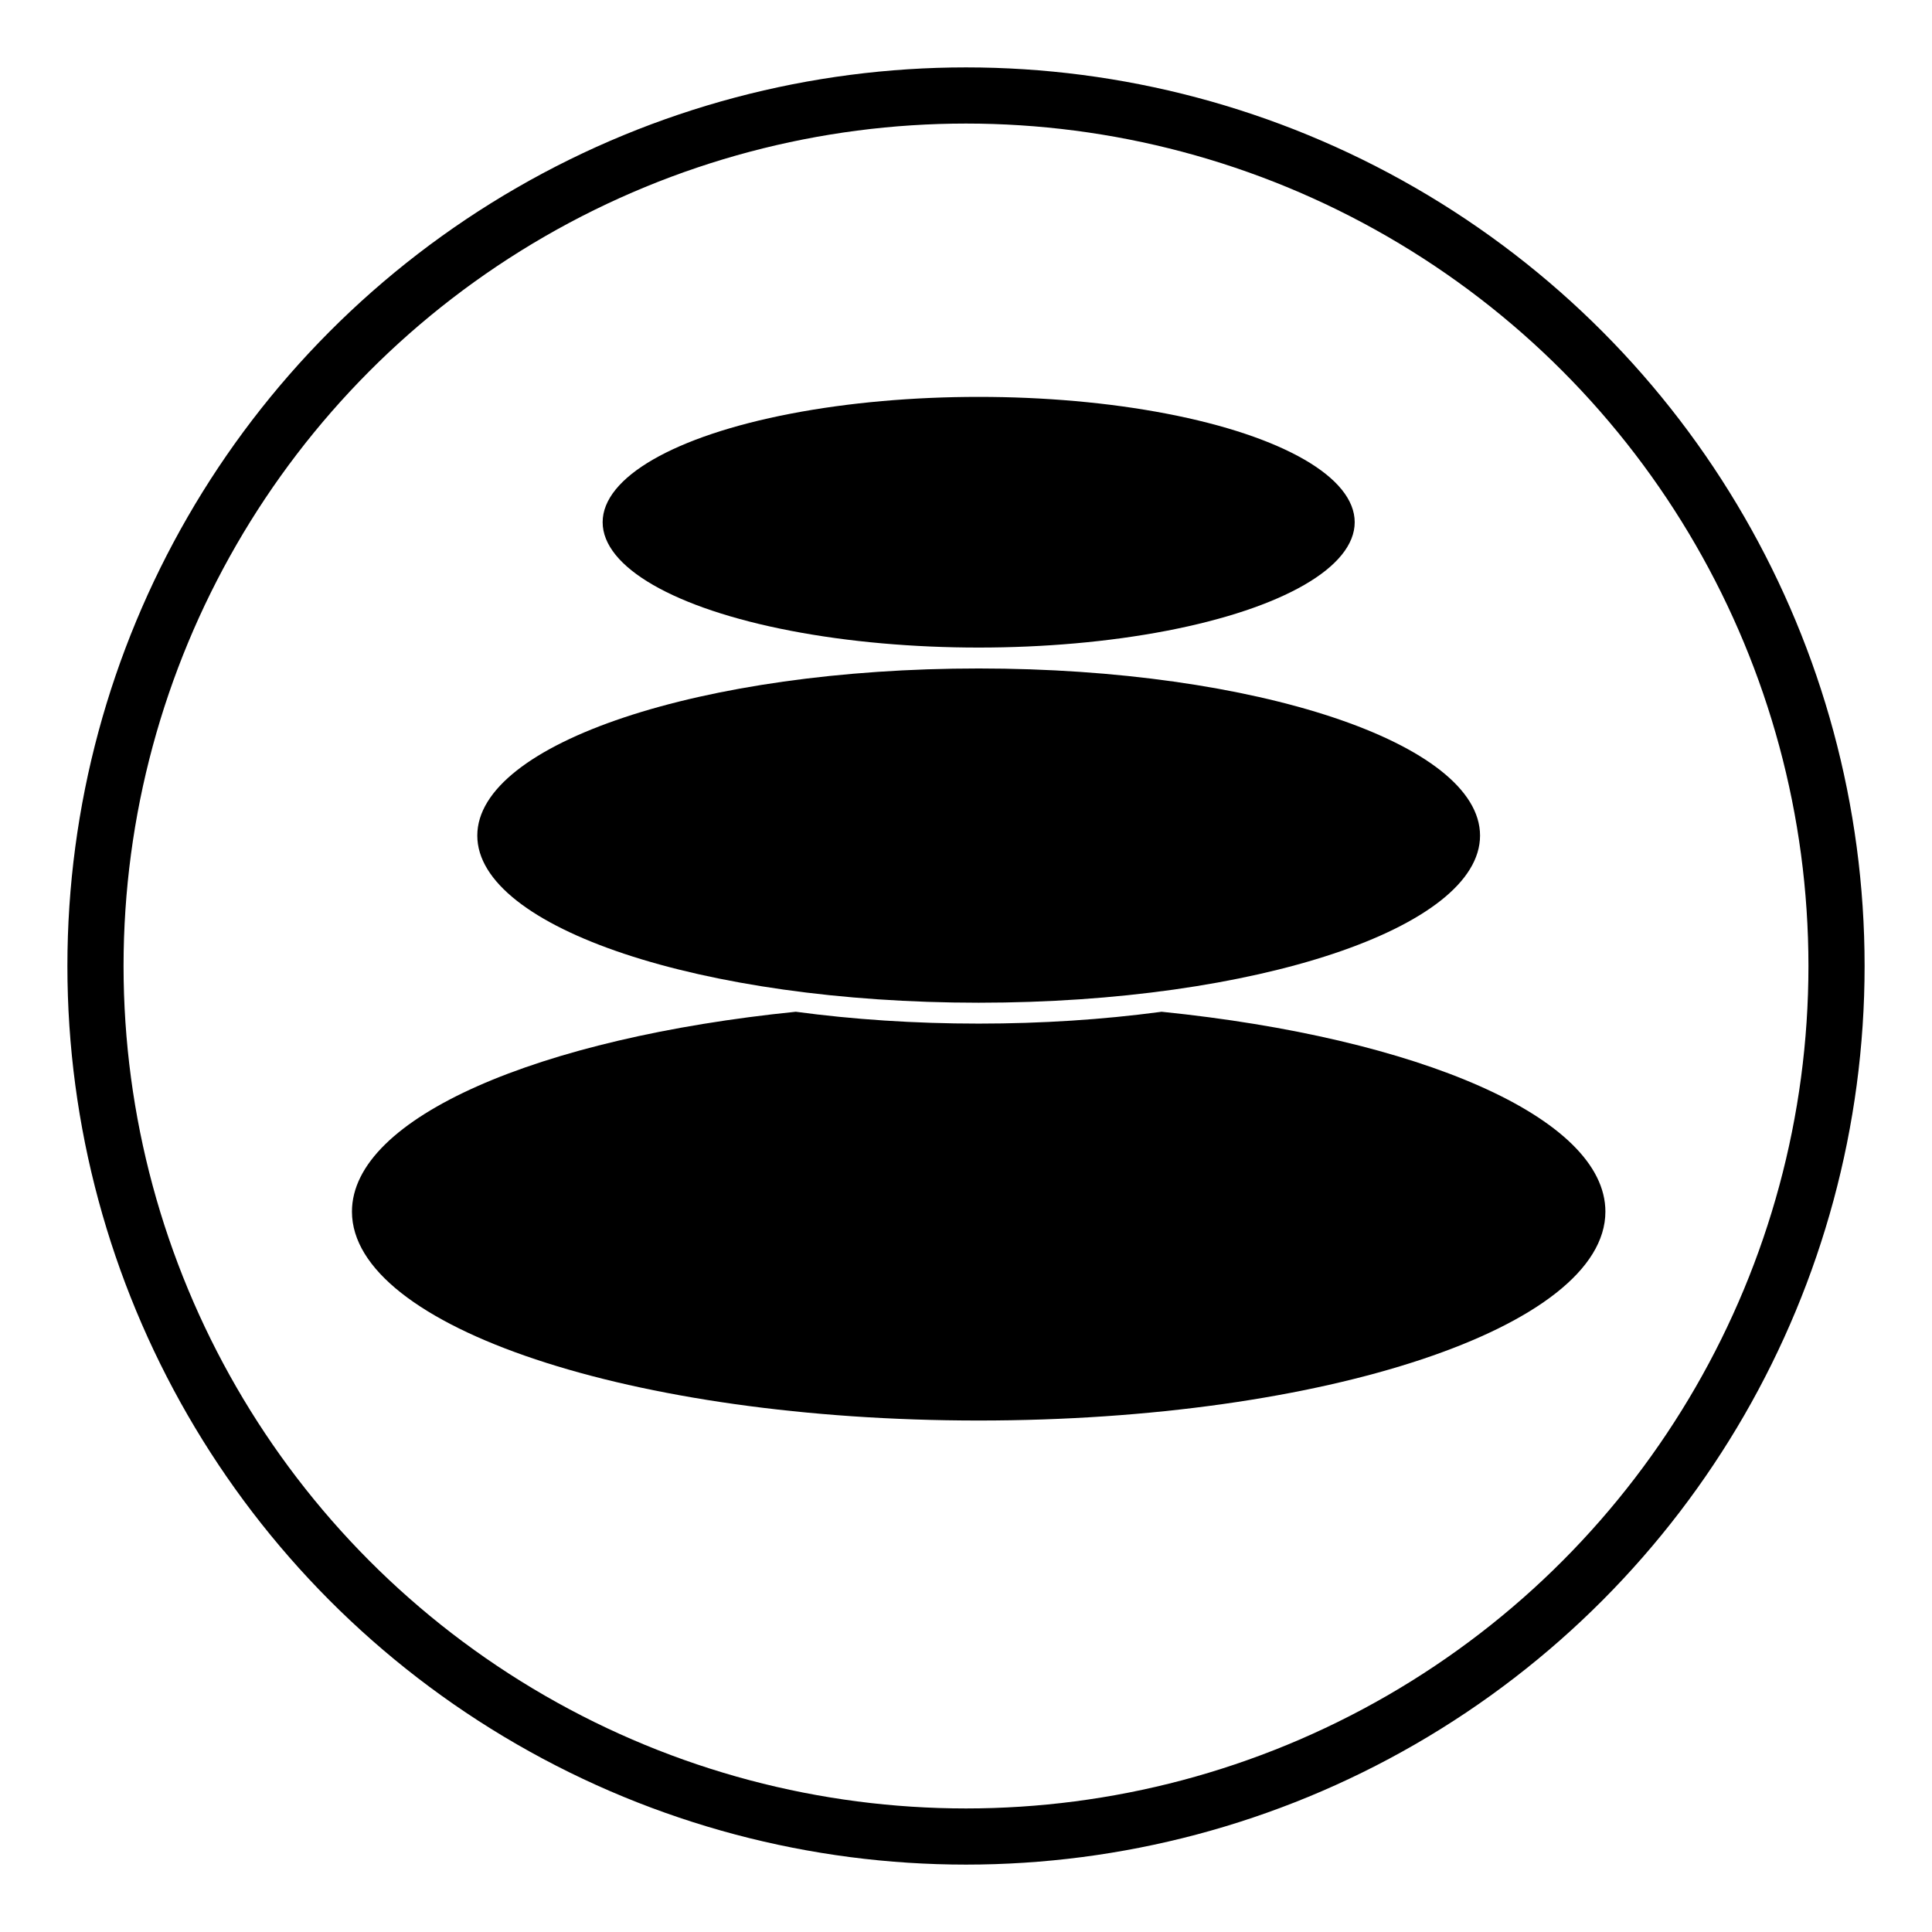 <?xml version="1.0" encoding="UTF-8"?>
<svg width="258px" height="258px" viewBox="0 0 258 258" version="1.1" xmlns="http://www.w3.org/2000/svg" xmlns:xlink="http://www.w3.org/1999/xlink">
    <!-- Generator: Sketch 57.1 (83088) - https://sketch.com -->
    <title>pebbles-thin-circ-pad</title>
    <desc>Created with Sketch.</desc>
    <g id="Spread" stroke="none" stroke-width="1" fill="none" fill-rule="evenodd">
        <g id="pebbles-thin-circ-pad" transform="translate(1, 1)">
            <g id="grid"></g>
            <circle id="Oval" stroke="#000000" stroke-width="7.5" cx="128" cy="128" r="116.25"></circle>
            <g id="pebbles-thin" transform="translate(46, 52)" fill="#000000">
                <g id="pebbles-thinner">
                    <path d="M108.114,82.109 C142.423,85.593 167.385,96.225 167.385,108.8 C167.385,124.207 129.914,136.697 83.692,136.697 C37.47,136.697 0,124.207 0,108.8 C0,96.225 24.961,85.593 59.27,82.109 C66.871,83.133 75.1,83.692 83.692,83.692 C92.166,83.692 100.287,83.148 107.801,82.152 Z" id="peb-bot"></path>
                    <path d="M83.692,36.267 C120.67,36.267 150.646,46.259 150.646,58.585 C150.646,70.91 120.67,80.903 83.692,80.903 C46.715,80.903 16.738,70.91 16.738,58.585 C16.738,46.259 46.715,36.267 83.692,36.267 Z" id="peb-med"></path>
                    <g id="peb-top" transform="translate(33.477, 0)">
                        <ellipse id="peb-sm" cx="50.215" cy="16.738" rx="50.215" ry="16.738"></ellipse>
                    </g>
                </g>
            </g>
        </g>
    </g>
</svg>